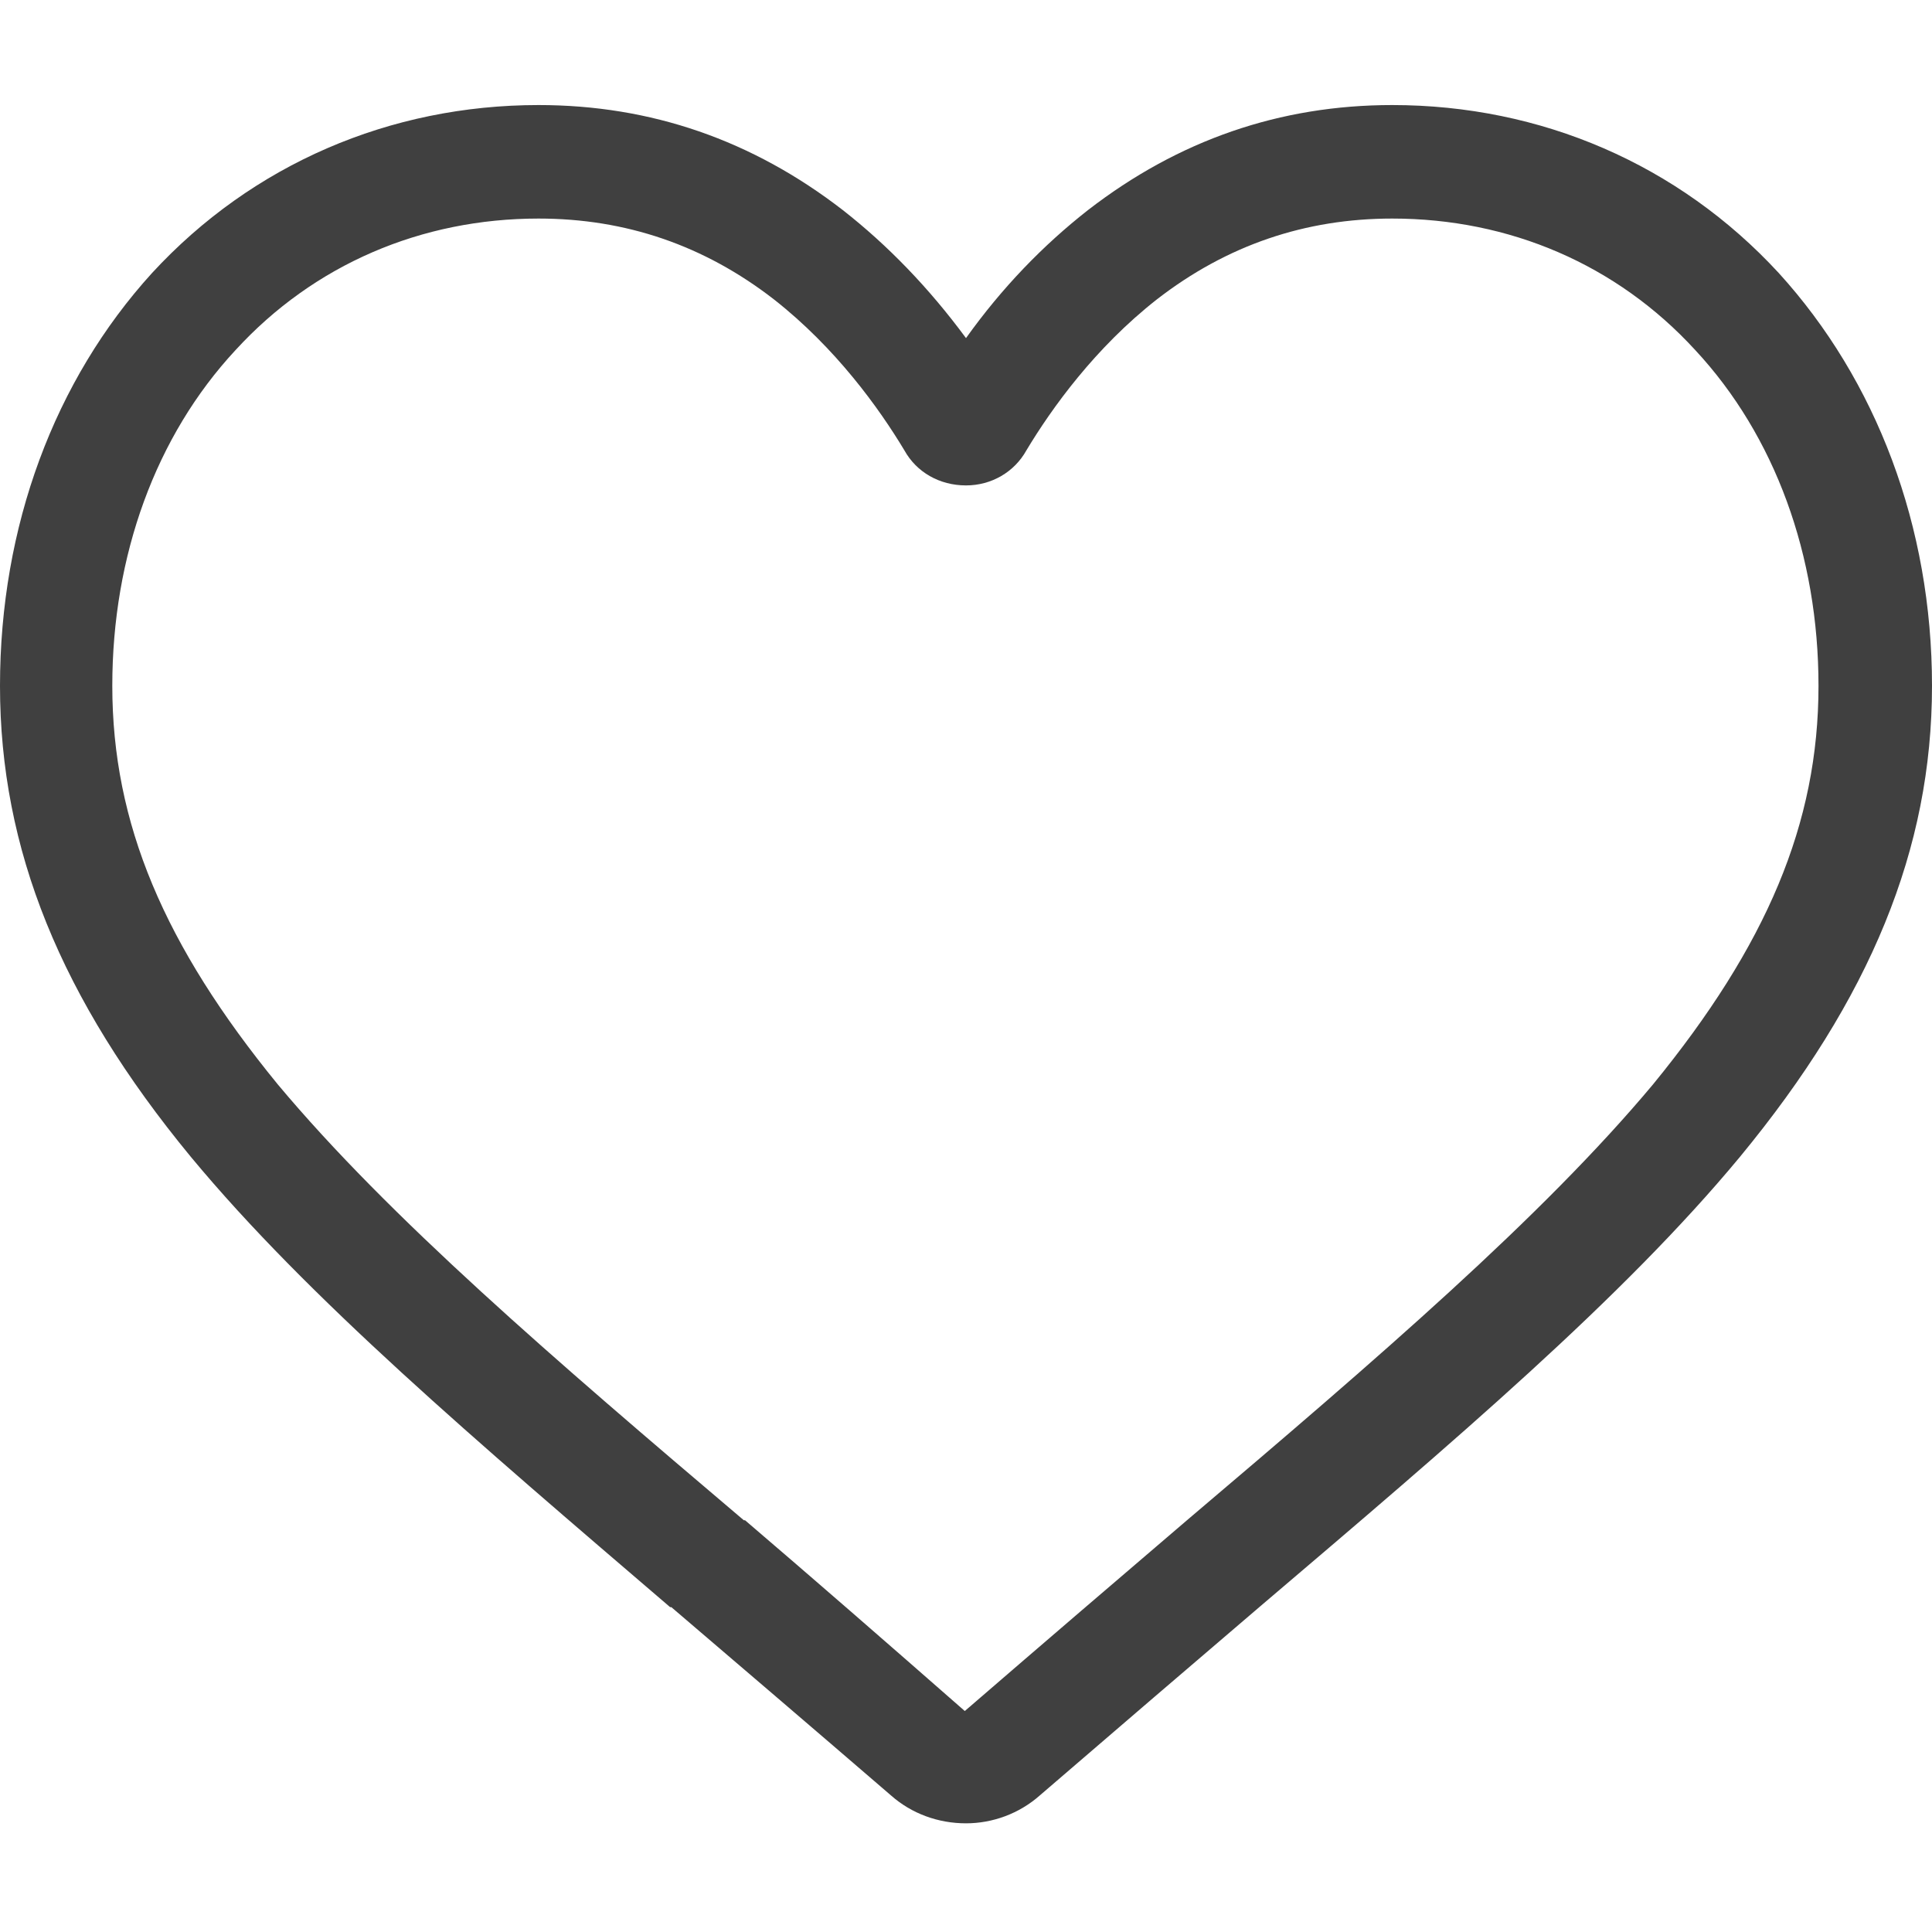<svg width="16" height="16" viewBox="0 0 16 16" fill="none" xmlns="http://www.w3.org/2000/svg" xmlns:xlink="http://www.w3.org/1999/xlink">
	<desc>
			Created with Pixso.
	</desc>
	<defs>
		<clipPath id="clip9605_1">
			<rect id="heart 1" width="16" height="16" fill="white" fill-opacity="0"/>
		</clipPath>
	</defs>
	<rect id="heart 1" width="16" height="16" fill="#FFFFFF" fill-opacity="0"/>
	<g clip-path="url(#clip9605_1)">
		<path id="Vector" d="M8 15.1C7.77 15.1 7.55 15.02 7.38 14.87C6.73 14.31 6.11 13.78 5.56 13.31L5.55 13.31C3.94 11.93 2.55 10.75 1.58 9.58C0.5 8.27 0 7.03 0 5.68C0 4.36 0.45 3.15 1.26 2.26C2.09 1.36 3.23 0.87 4.46 0.87C5.39 0.87 6.23 1.16 6.98 1.74C7.35 2.03 7.69 2.38 8 2.8C8.3 2.38 8.64 2.03 9.01 1.74C9.76 1.16 10.6 0.87 11.53 0.87C12.76 0.87 13.9 1.36 14.73 2.26C15.54 3.15 16 4.36 16 5.68C16 7.03 15.49 8.27 14.41 9.58C13.44 10.75 12.05 11.93 10.44 13.3C9.89 13.77 9.26 14.31 8.61 14.87C8.44 15.02 8.22 15.1 8 15.1ZM4.46 1.81C3.49 1.81 2.6 2.19 1.95 2.9C1.29 3.61 0.93 4.6 0.93 5.68C0.93 6.82 1.36 7.83 2.3 8.98C3.22 10.08 4.58 11.25 6.16 12.59L6.17 12.59C6.72 13.06 7.34 13.6 7.99 14.17C8.65 13.6 9.28 13.06 9.83 12.59C11.41 11.25 12.77 10.08 13.69 8.98C14.63 7.83 15.06 6.82 15.06 5.68C15.06 4.6 14.7 3.61 14.04 2.9C13.39 2.19 12.5 1.81 11.53 1.81C10.81 1.81 10.16 2.03 9.58 2.48C9.07 2.88 8.71 3.38 8.5 3.73C8.4 3.91 8.21 4.02 8 4.02C7.78 4.02 7.59 3.91 7.49 3.73C7.28 3.38 6.92 2.88 6.41 2.48C5.83 2.03 5.18 1.81 4.46 1.81Z" fill="#000000" fill-opacity="0.75" fill-rule="nonzero"/>
	</g>
</svg>

